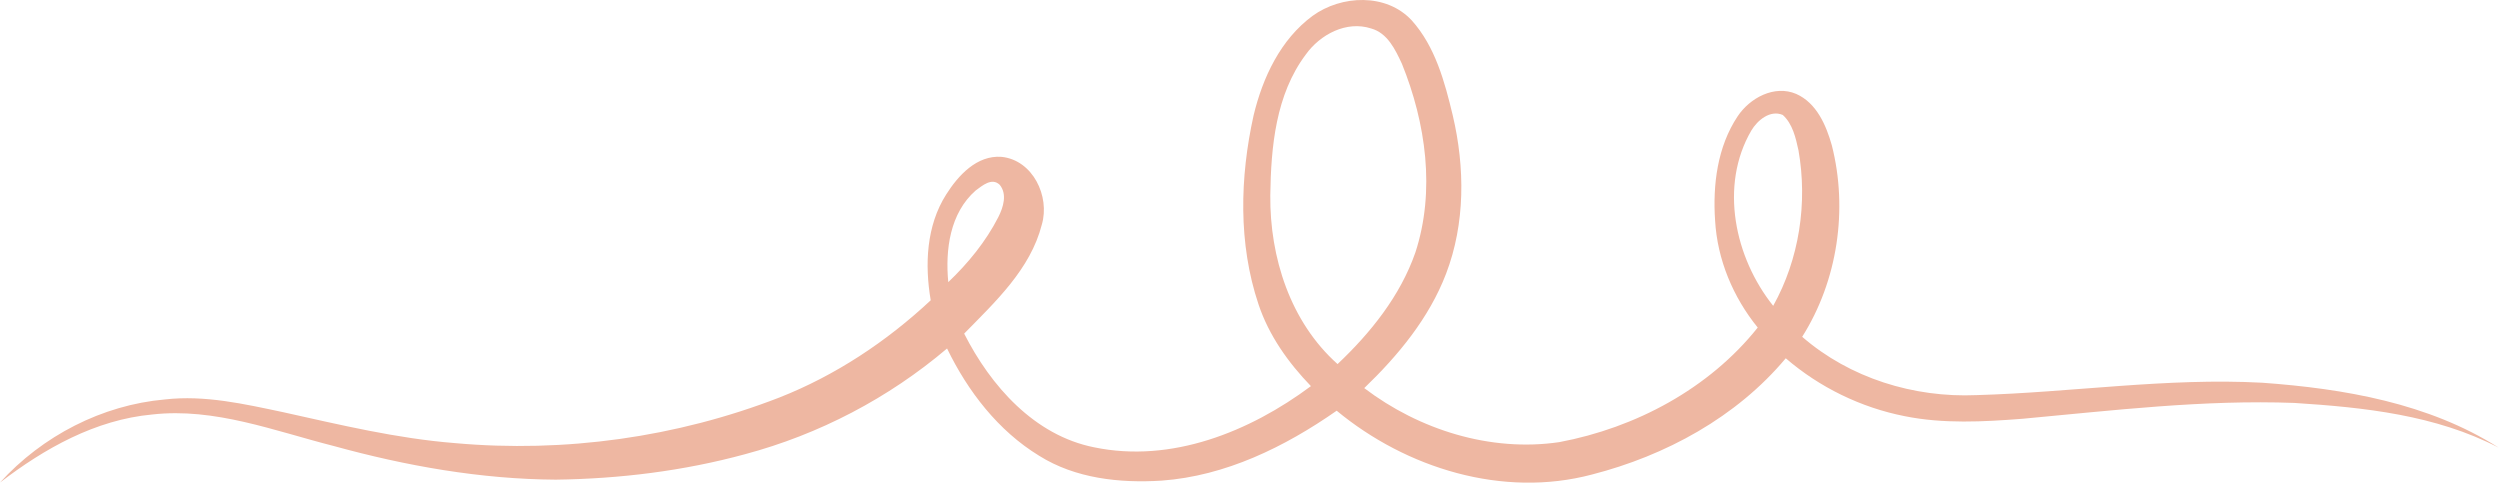 <svg width="595" height="115" viewBox="0 0 595 115" fill="none" xmlns="http://www.w3.org/2000/svg">
<path d="M312.39 3.779C319.25 -1.201 329.96 -1.671 336 4.859C341.59 11.089 343.84 19.479 345.75 27.439C348.67 39.819 348.75 53.169 344.16 65.159C340.12 75.719 332.76 84.609 324.69 92.369C337.76 102.289 354.72 107.639 371.11 105.229C389.25 101.819 406.74 92.519 418.34 77.959C412.47 70.729 408.72 61.789 408.19 52.459C407.62 43.969 408.74 34.939 413.54 27.709C416.45 23.309 422.32 20.129 427.51 22.359C432.35 24.509 434.63 29.809 435.98 34.609C439.86 49.879 437.35 66.819 428.92 80.159C440.25 89.989 455.48 94.689 470.38 94.039C493.07 93.399 515.69 89.859 538.43 91.089C557.86 92.499 577.96 95.929 594.68 106.539C579.72 98.759 562.66 96.959 546.09 95.899C524.44 95.089 502.86 97.689 481.34 99.669C472.02 100.389 462.54 100.909 453.32 99.049C442.9 96.999 433.06 92.199 425.01 85.269C413.28 99.289 396.43 108.439 378.88 112.939C357.68 118.559 334.73 111.469 318.13 97.749C305.79 106.359 291.67 113.289 276.46 114.389C266.5 115.019 255.94 113.889 247.33 108.479C237.56 102.519 230.34 93.129 225.4 82.939C211.47 94.759 194.94 103.399 177.29 108.109C162.64 112.099 147.44 113.959 132.28 114.159C114.38 114.049 96.64 110.889 79.43 106.149C65.29 102.559 51.08 96.969 36.23 98.649C22.73 99.889 10.57 106.729 0 114.849C10.06 103.759 24.29 96.389 39.25 95.069C48.75 93.979 58.19 96.159 67.43 98.109C80.93 101.099 94.45 104.369 108.28 105.459C134.38 107.809 161.03 104.099 185.47 94.619C198.86 89.349 211.02 81.269 221.51 71.469C220.07 62.989 220.46 53.729 225.19 46.289C228.06 41.749 232.49 36.899 238.36 37.329C245.81 38.089 249.94 46.719 247.95 53.469C245.24 64.079 236.87 71.839 229.47 79.399C235.78 91.839 246.16 103.619 260.4 106.459C278.78 110.279 297.41 102.769 312 91.899C306.61 86.319 301.99 79.839 299.52 72.419C294.68 57.969 295.09 42.229 298.35 27.489C300.51 18.469 304.76 9.399 312.39 3.779ZM310.77 12.989C303.62 22.519 302.49 34.959 302.33 46.479C302.2 61.249 307.08 76.609 318.34 86.649C326.22 79.199 333.26 70.429 336.86 60.089C341.65 45.409 339.36 29.279 333.66 15.189C332.09 11.819 330.23 7.859 326.34 6.779C320.45 4.859 314.18 8.209 310.77 12.989ZM416.81 31.079C409.16 44.209 412.88 61.369 422.02 72.789C428.23 61.659 430.24 48.309 428.04 35.789C427.38 32.799 426.66 29.499 424.3 27.359C421.3 26.079 418.26 28.629 416.81 31.079ZM232.21 45.339C226.08 50.719 224.95 59.449 225.69 67.149C230.42 62.639 234.64 57.479 237.62 51.639C238.78 49.319 239.77 46.209 237.92 43.969C236.05 42.199 233.8 44.179 232.21 45.339Z" fill="#EEB7A2"/>
</svg>
